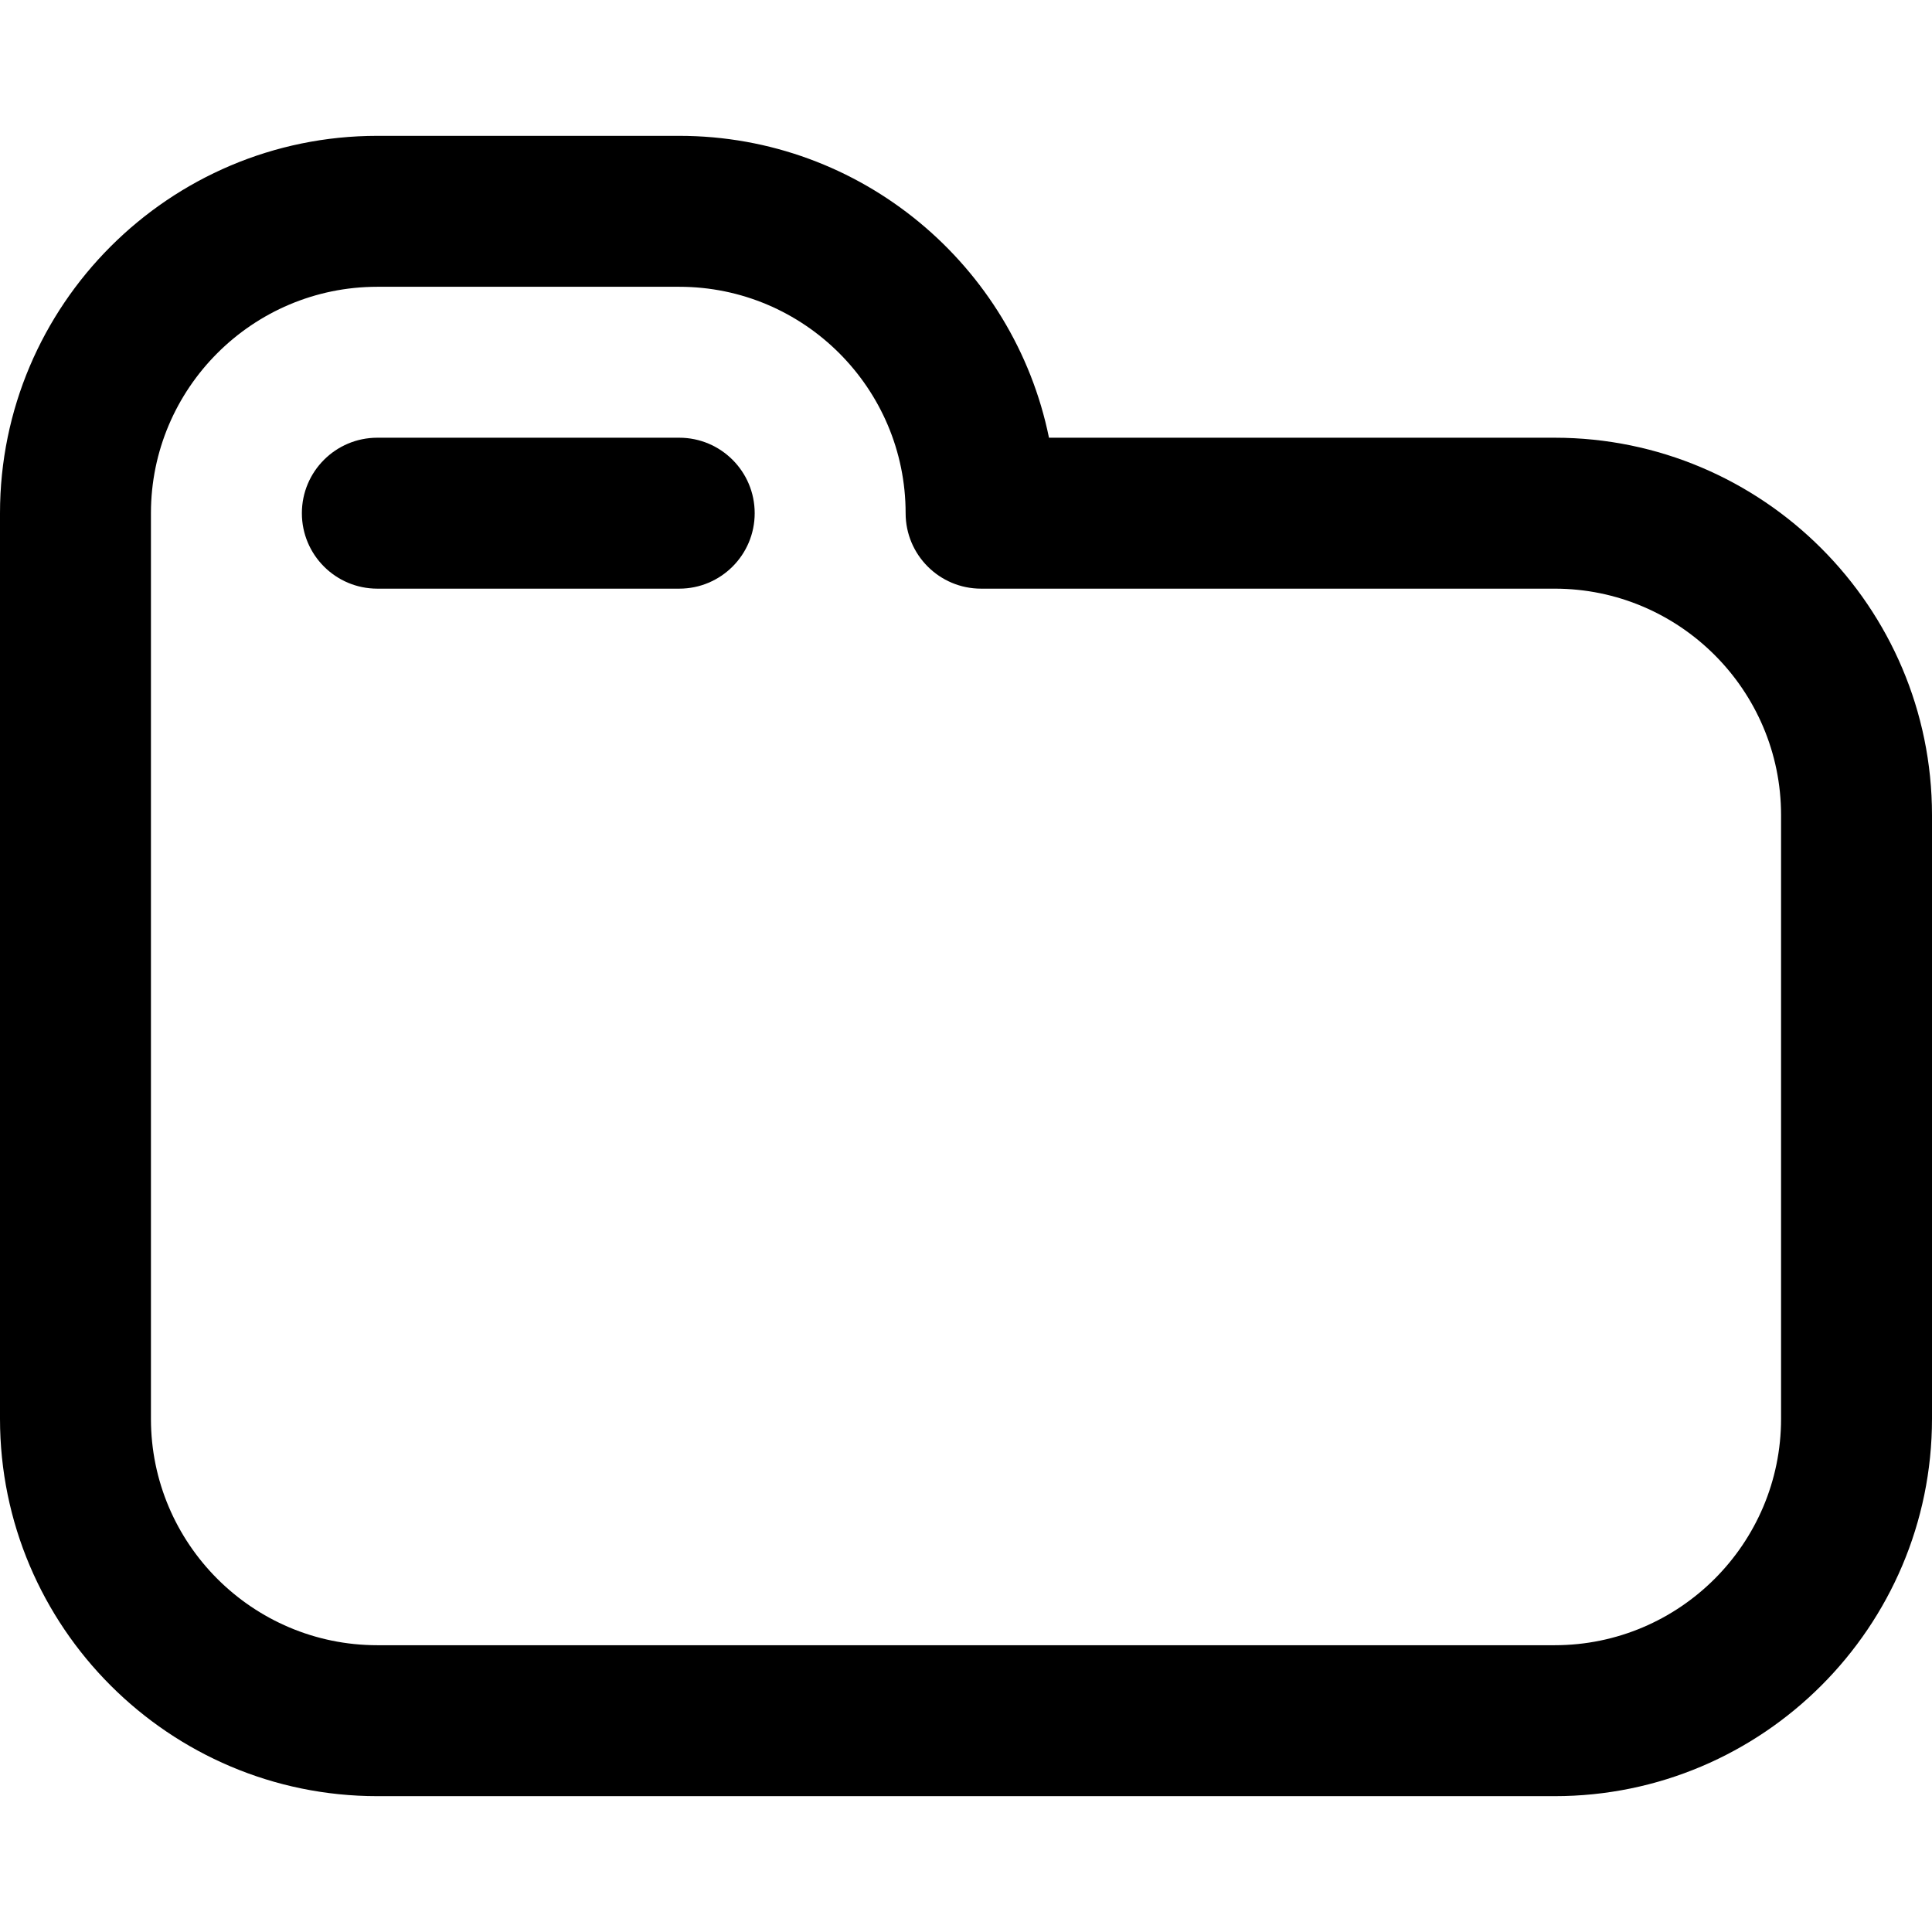 <svg id="Capa_1" enable-background="new 0 0 512 512" height="512" viewBox="0 0 512 512" width="512" xmlns="http://www.w3.org/2000/svg"><g><path d="m412 476h-312c-55.141 0-100-44.86-100-100v-240c0-55.14 44.859-100 100-100h80c48.291 0 88.698 34.412 97.991 80h134.009c55.141 0 100 44.86 100 100v160c0 55.14-44.859 100-100 100zm-312-400c-33.084 0-60 26.916-60 60v240c0 33.084 26.916 60 60 60h312c33.084 0 60-26.916 60-60v-160c0-33.084-26.916-60-60-60h-152c-11.046 0-20-8.954-20-20 0-33.084-26.916-60-60-60z"/><path d="m180 156h-80c-11.046 0-20-8.954-20-20s8.954-20 20-20h80c11.046 0 20 8.954 20 20s-8.954 20-20 20z"/></g></svg>